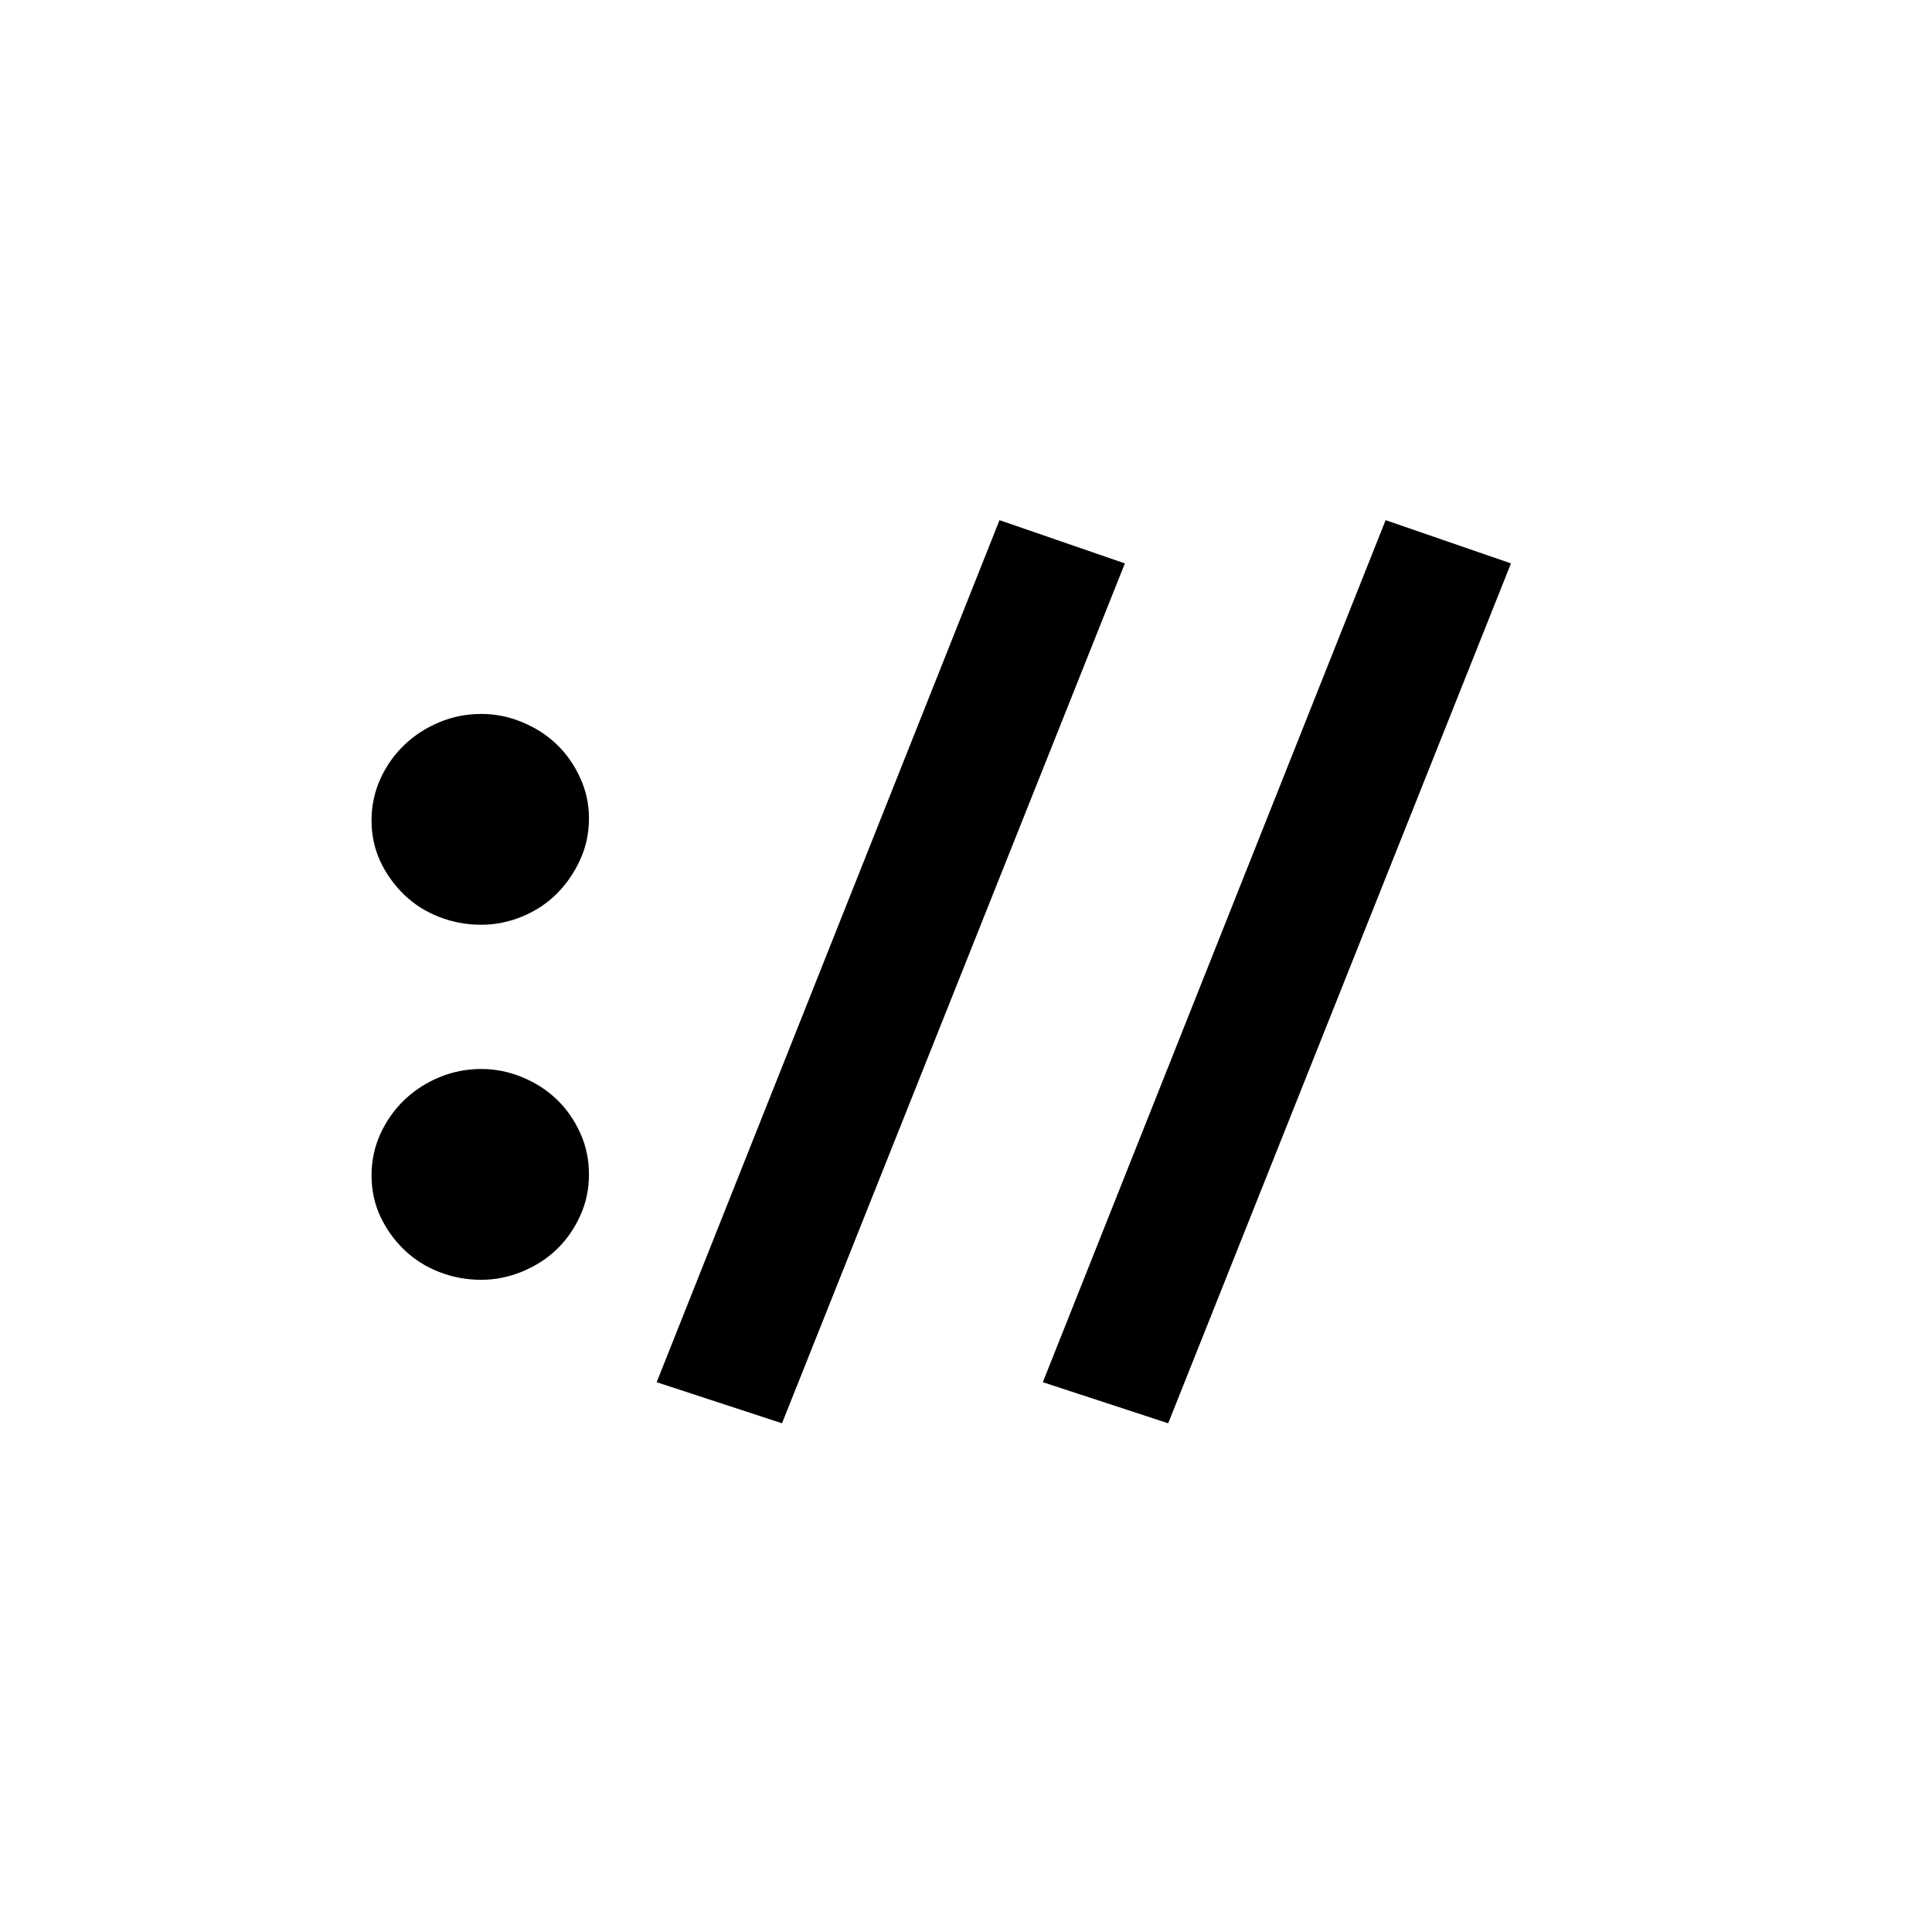 <?xml version="1.0" encoding="UTF-8"?>
<svg width="26px" height="26px" viewBox="0 0 26 26" version="1.1" xmlns="http://www.w3.org/2000/svg" xmlns:xlink="http://www.w3.org/1999/xlink">
    <!-- Generator: Sketch Beta 47 (45359) - http://www.bohemiancoding.com/sketch -->
    <title>icon-http</title>
    <desc>Created with Sketch Beta.</desc>
    <defs></defs>
    <g id="Glyphs" stroke="none" stroke-width="1" fill="none" fill-rule="evenodd">
        <g id="http" fill="#000">
            <path d="M7.926,11.011 C7.926,11.211 7.887,11.397 7.807,11.571 C7.727,11.746 7.623,11.897 7.493,12.027 C7.364,12.156 7.21,12.258 7.031,12.333 C6.851,12.407 6.667,12.445 6.478,12.445 C6.279,12.445 6.09,12.41 5.911,12.34 C5.732,12.271 5.575,12.171 5.44,12.042 C5.306,11.912 5.199,11.763 5.119,11.594 C5.04,11.425 5,11.24 5,11.041 C5,10.842 5.04,10.656 5.119,10.481 C5.199,10.307 5.306,10.155 5.44,10.026 C5.575,9.897 5.732,9.795 5.911,9.72 C6.09,9.645 6.279,9.608 6.478,9.608 C6.667,9.608 6.851,9.645 7.031,9.72 C7.21,9.795 7.364,9.894 7.493,10.019 C7.623,10.143 7.727,10.292 7.807,10.466 C7.887,10.641 7.926,10.822 7.926,11.011 Z M7.926,15.804 C7.926,16.003 7.887,16.19 7.807,16.364 C7.727,16.538 7.623,16.688 7.493,16.812 C7.364,16.937 7.21,17.036 7.031,17.111 C6.851,17.185 6.667,17.223 6.478,17.223 C6.279,17.223 6.09,17.188 5.911,17.118 C5.732,17.049 5.575,16.949 5.44,16.82 C5.306,16.69 5.199,16.541 5.119,16.372 C5.04,16.202 5,16.018 5,15.819 C5,15.62 5.04,15.433 5.119,15.259 C5.199,15.085 5.306,14.933 5.44,14.804 C5.575,14.675 5.732,14.572 5.911,14.498 C6.09,14.423 6.279,14.386 6.478,14.386 C6.667,14.386 6.851,14.423 7.031,14.498 C7.21,14.572 7.364,14.672 7.493,14.796 C7.623,14.921 7.727,15.07 7.807,15.244 C7.887,15.419 7.926,15.605 7.926,15.804 Z M10.524,19.154 L8.837,18.601 L13.451,7 L15.138,7.582 L10.524,19.154 Z M15.721,19.154 L14.034,18.601 L18.647,7 L20.334,7.582 L15.721,19.154 Z" id="://"></path>
        </g>
    </g>
</svg>
